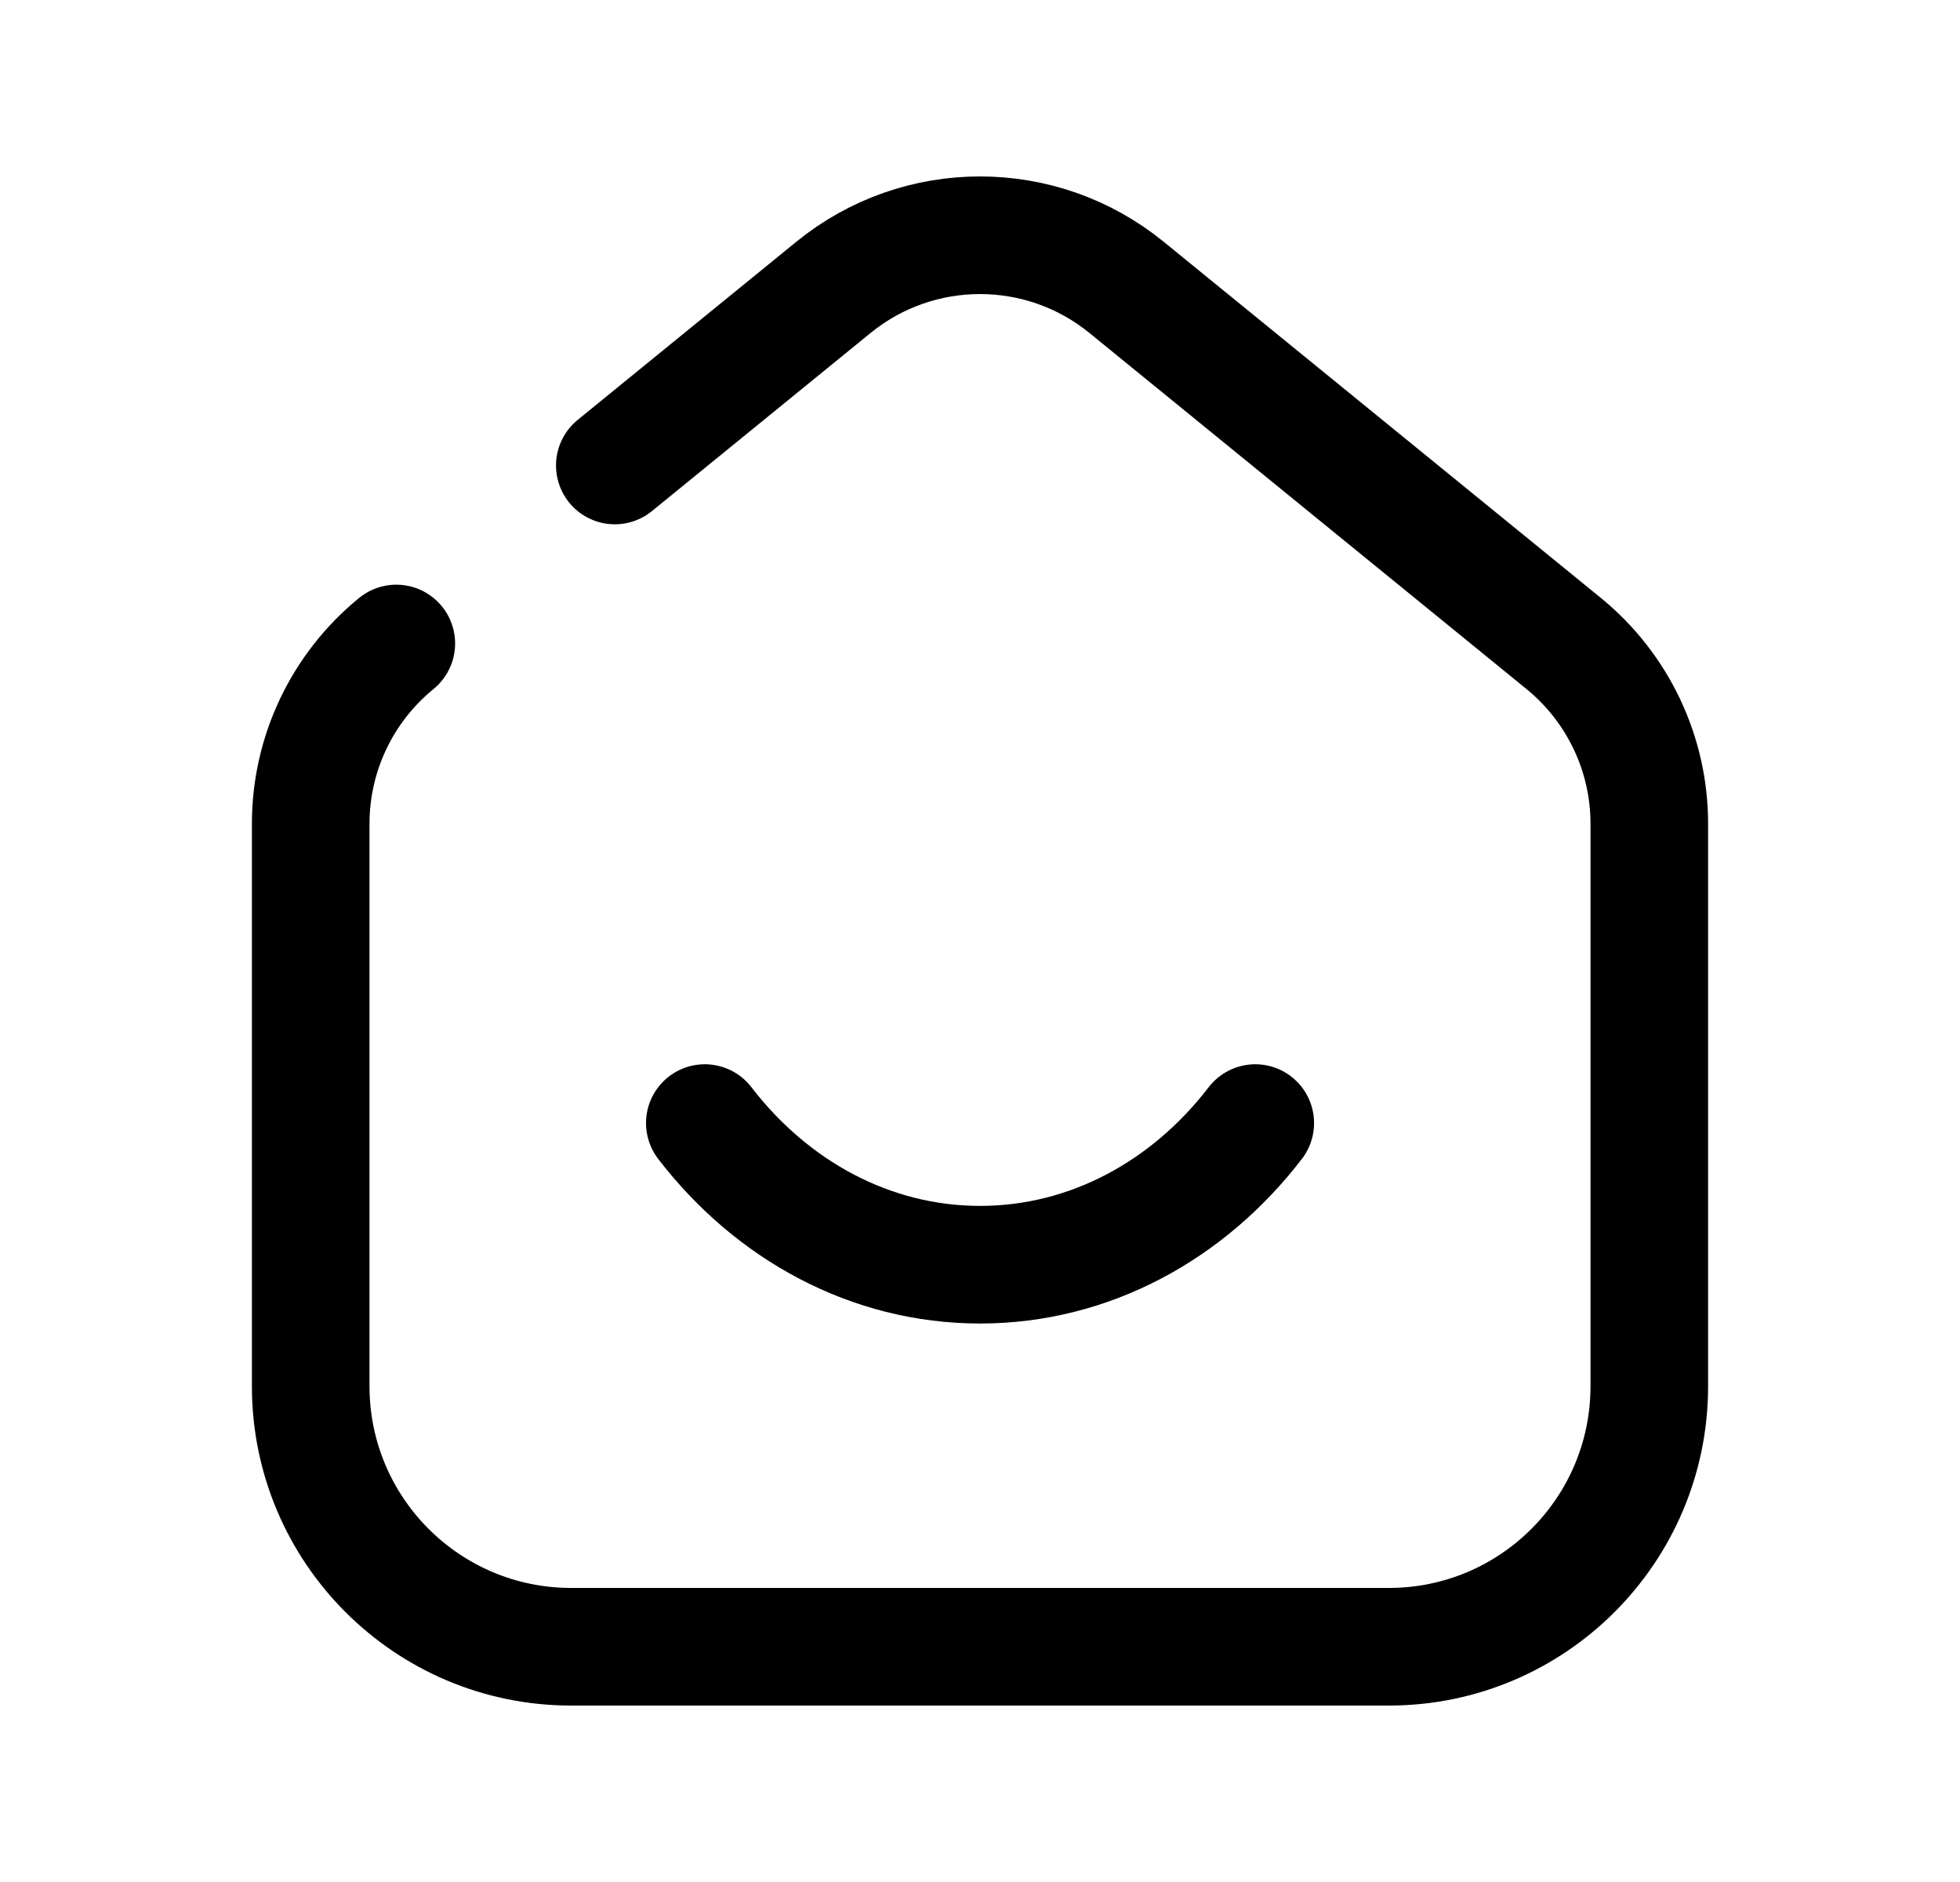 <svg width="25" height="24" viewBox="0 0 25 24" fill="none" xmlns="http://www.w3.org/2000/svg">
<path d="M8.99 14.322C9.845 15.434 11.104 16.128 12.501 16.128C13.898 16.128 15.157 15.434 16.011 14.322" stroke="black" stroke-width="1.5" stroke-linecap="round" stroke-linejoin="round"/>
<path d="M5.055 8.206C4.364 8.77 3.963 9.613 3.963 10.504V17.678C3.963 19.512 5.45 21 7.285 21H17.715C19.55 21 21.037 19.512 21.037 17.678V10.504C21.037 9.613 20.636 8.77 19.945 8.206L14.371 3.666C13.282 2.778 11.718 2.778 10.629 3.666L7.842 5.936" stroke="black" stroke-width="1.5" stroke-linecap="round" stroke-linejoin="round"/>
</svg>